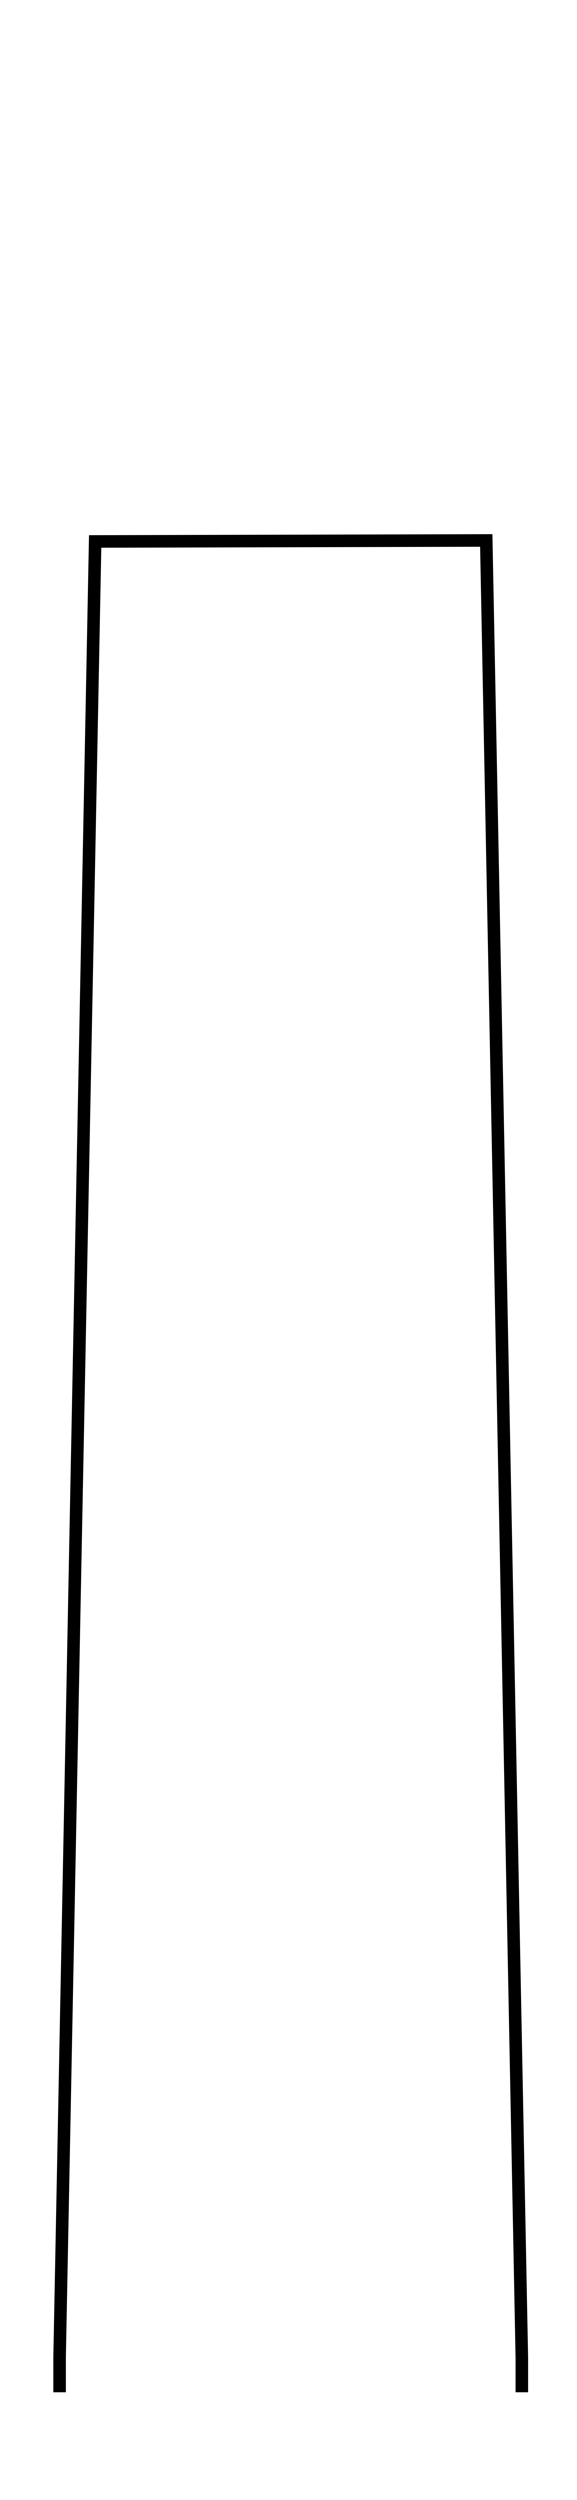 <?xml version="1.0" encoding="utf-8"?>
<!-- Generator: Adobe Illustrator 15.1.0, SVG Export Plug-In  -->
<!DOCTYPE svg PUBLIC "-//W3C//DTD SVG 1.1//EN" "http://www.w3.org/Graphics/SVG/1.1/DTD/svg11.dtd">
<svg version="1.1"
	 xmlns="http://www.w3.org/2000/svg" xmlns:xlink="http://www.w3.org/1999/xlink" xmlns:a="http://ns.adobe.com/AdobeSVGViewerExtensions/3.0/"
	 x="0px" y="0px" width="46px" height="199px" viewBox="-4.252 -42.519 46 199" enable-background="new -4.252 -42.519 46 199"
	 xml:space="preserve">
<defs>
</defs>
<polyline fill="none" stroke="#000000" points="0.5,147.903 0.5,145.069 3.334,0.58 34.514,0.501 37.35,145.147 37.35,147.903 "/>
</svg>
